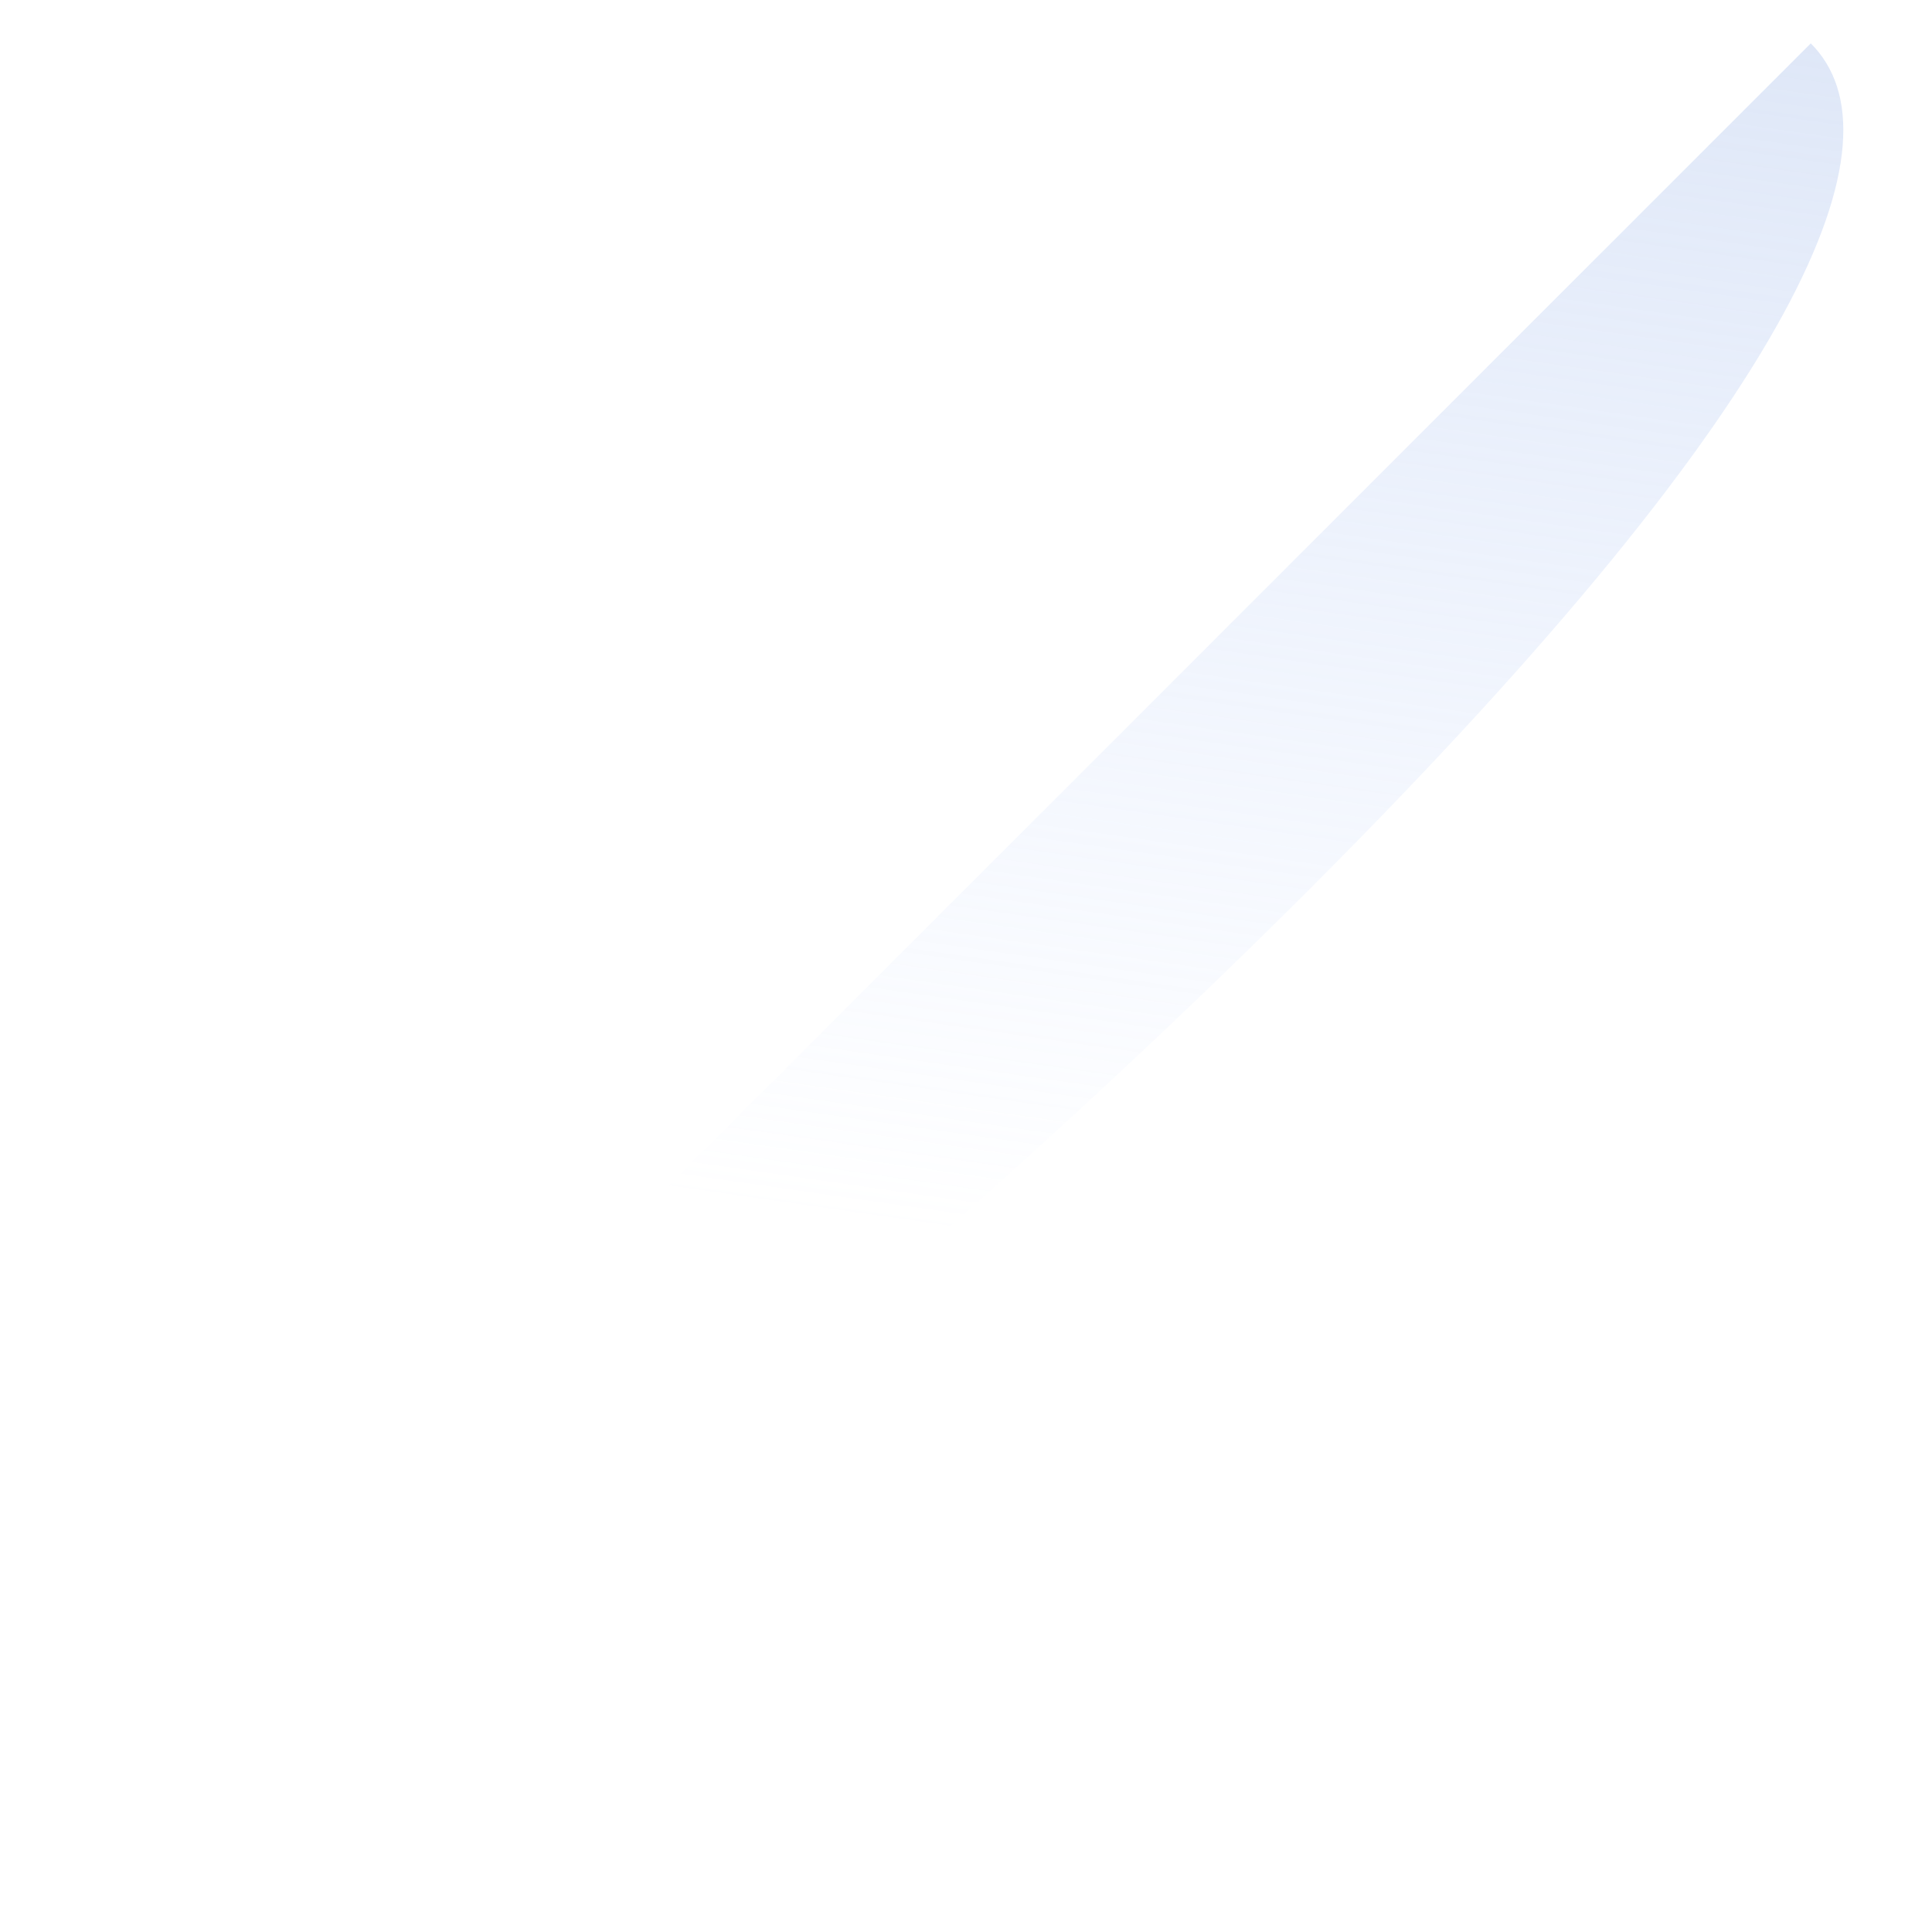 <svg width="16" height="16" viewBox="0 0 16 16" fill="none" xmlns="http://www.w3.org/2000/svg">
<path d="M10.843 7.366C14.973 3.236 15.784 1.147 14.996 0.359L0.04 15.316C0.828 16.104 6.713 11.496 10.843 7.366Z" fill="url(#paint0_linear_113002_9824)"/>
<defs>
<linearGradient id="paint0_linear_113002_9824" x1="7.391" y1="10.135" x2="11.344" y2="-17.461" gradientUnits="userSpaceOnUse">
<stop stop-color="#B3CCFF" stop-opacity="0"/>
<stop offset="1" stop-color="#9FB0CB"/>
</linearGradient>
</defs>
</svg>
